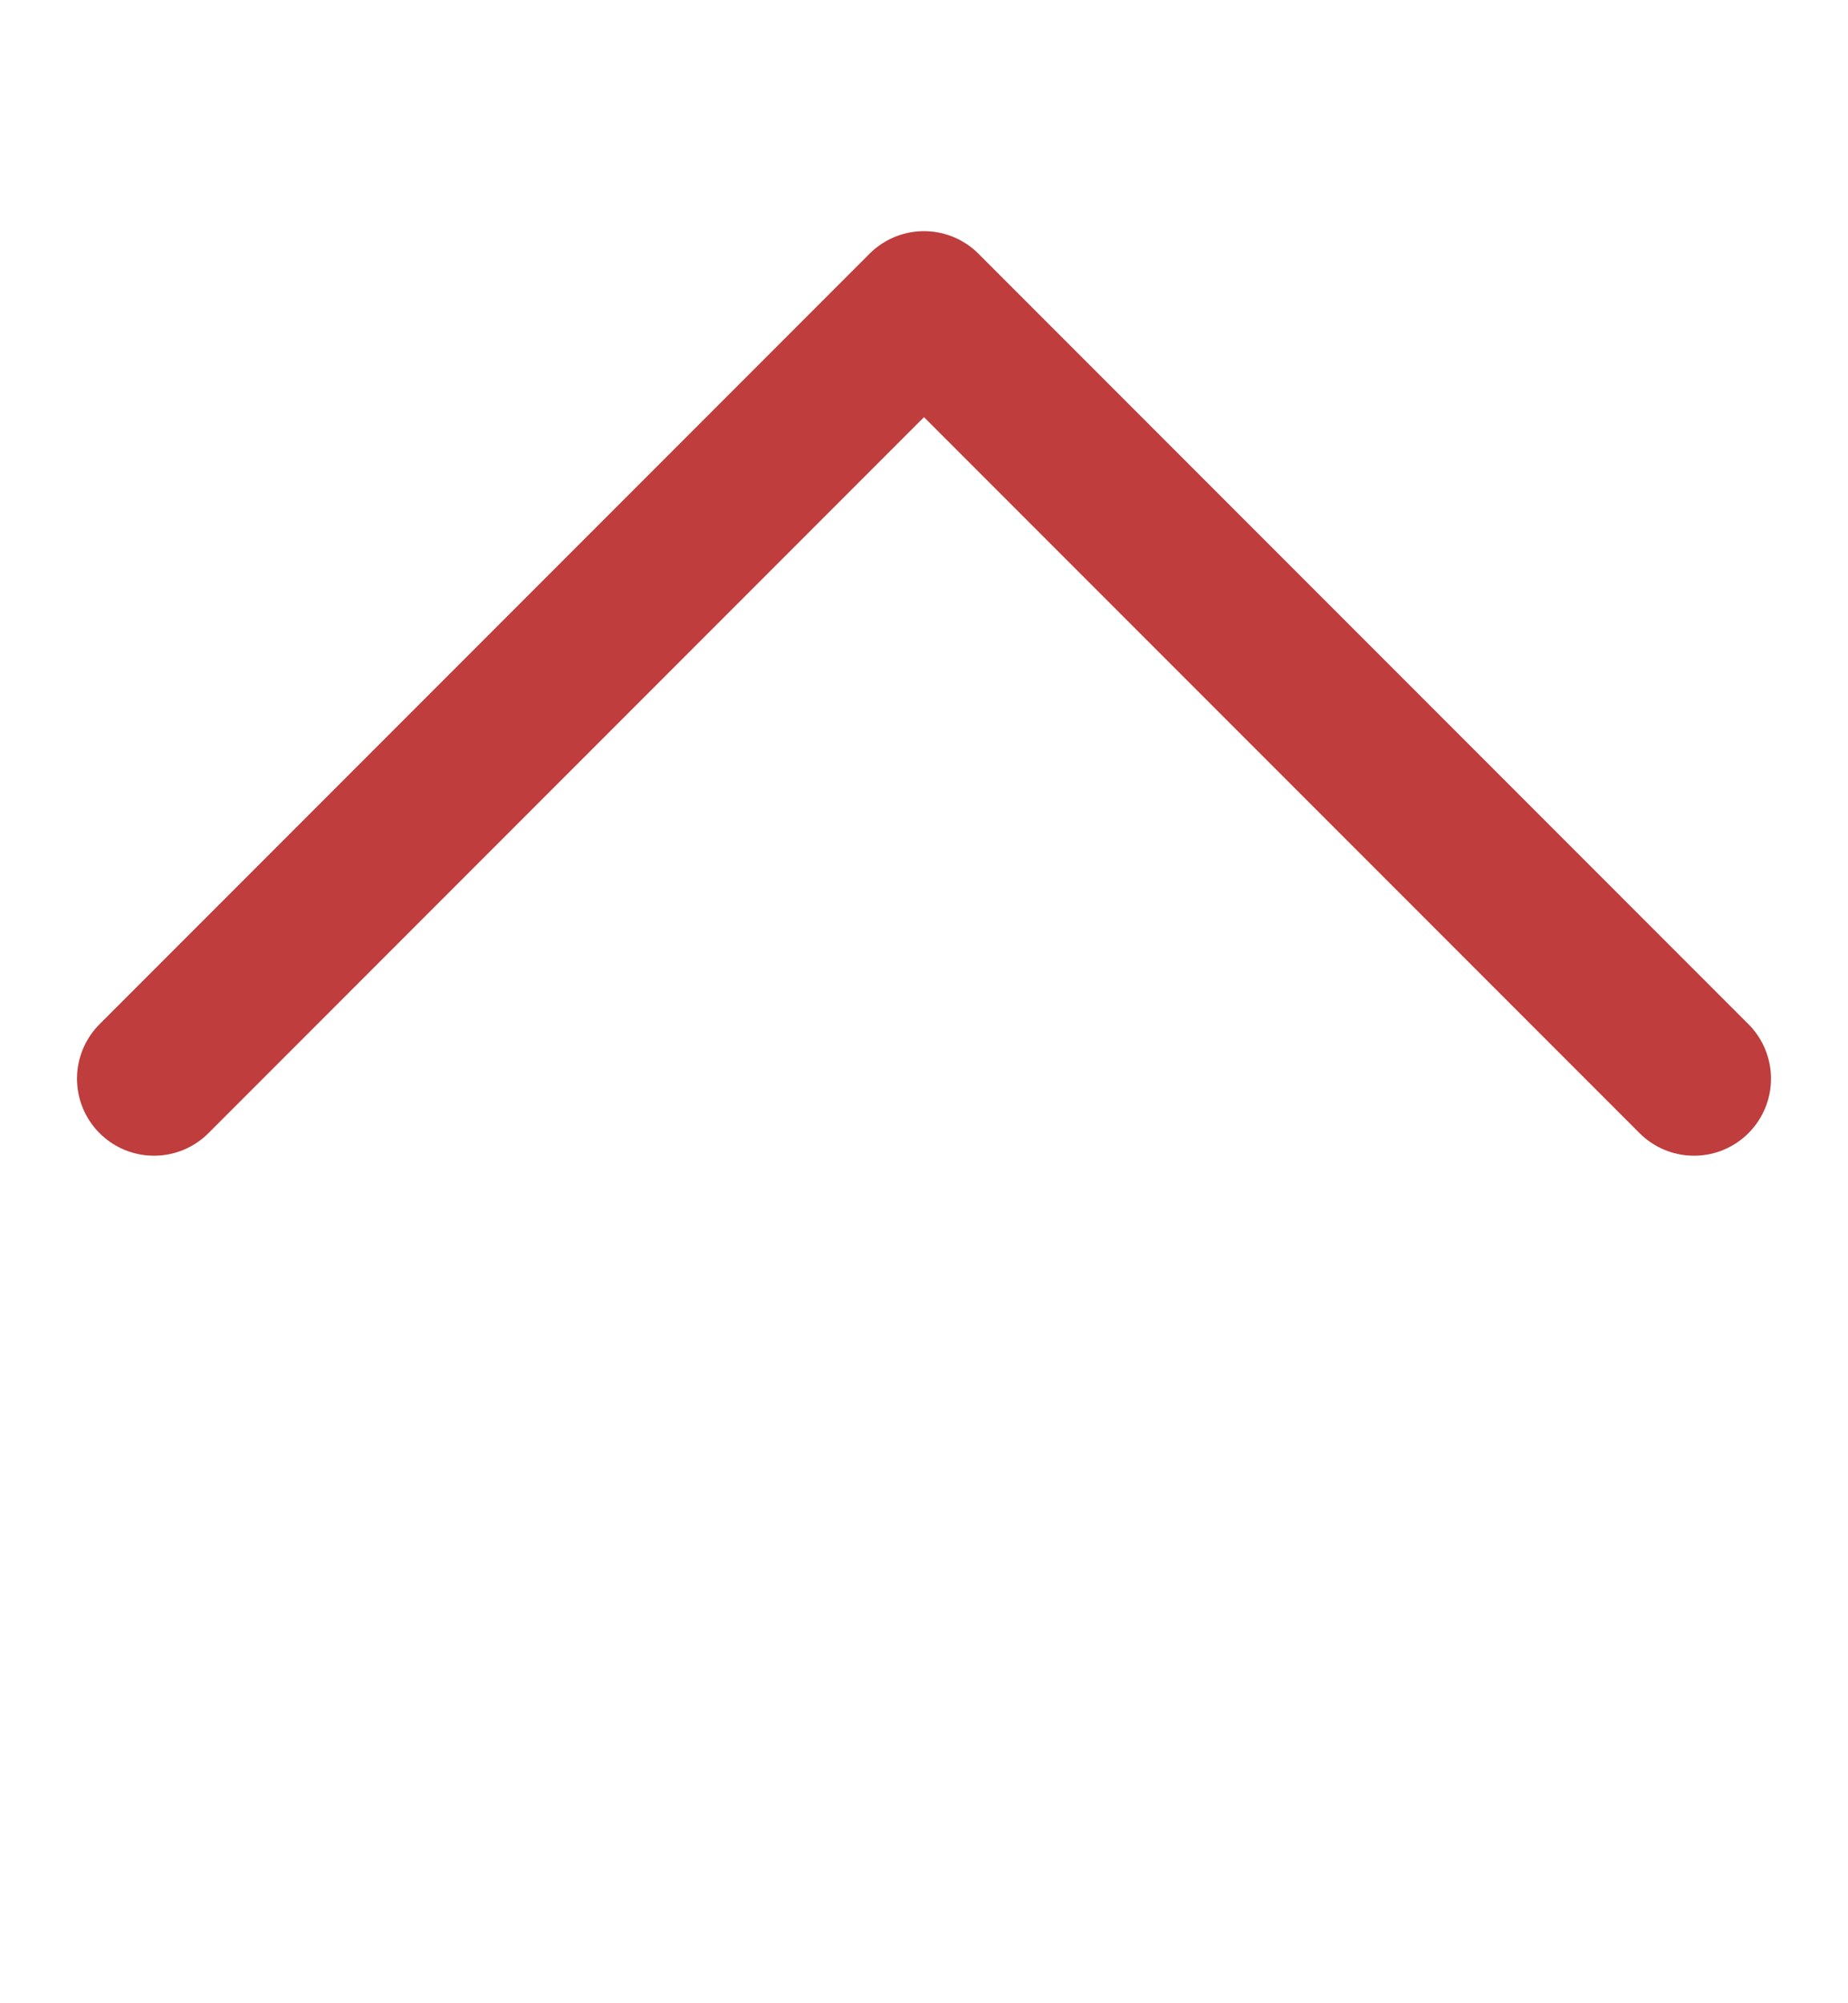 <svg width="36" height="39" viewBox="0 0 36 39" fill="none" xmlns="http://www.w3.org/2000/svg">
<path d="M3 21L18 6L33 21" stroke="#BF3D3D" stroke-width="3" stroke-linecap="round" stroke-linejoin="round"/>
</svg>
